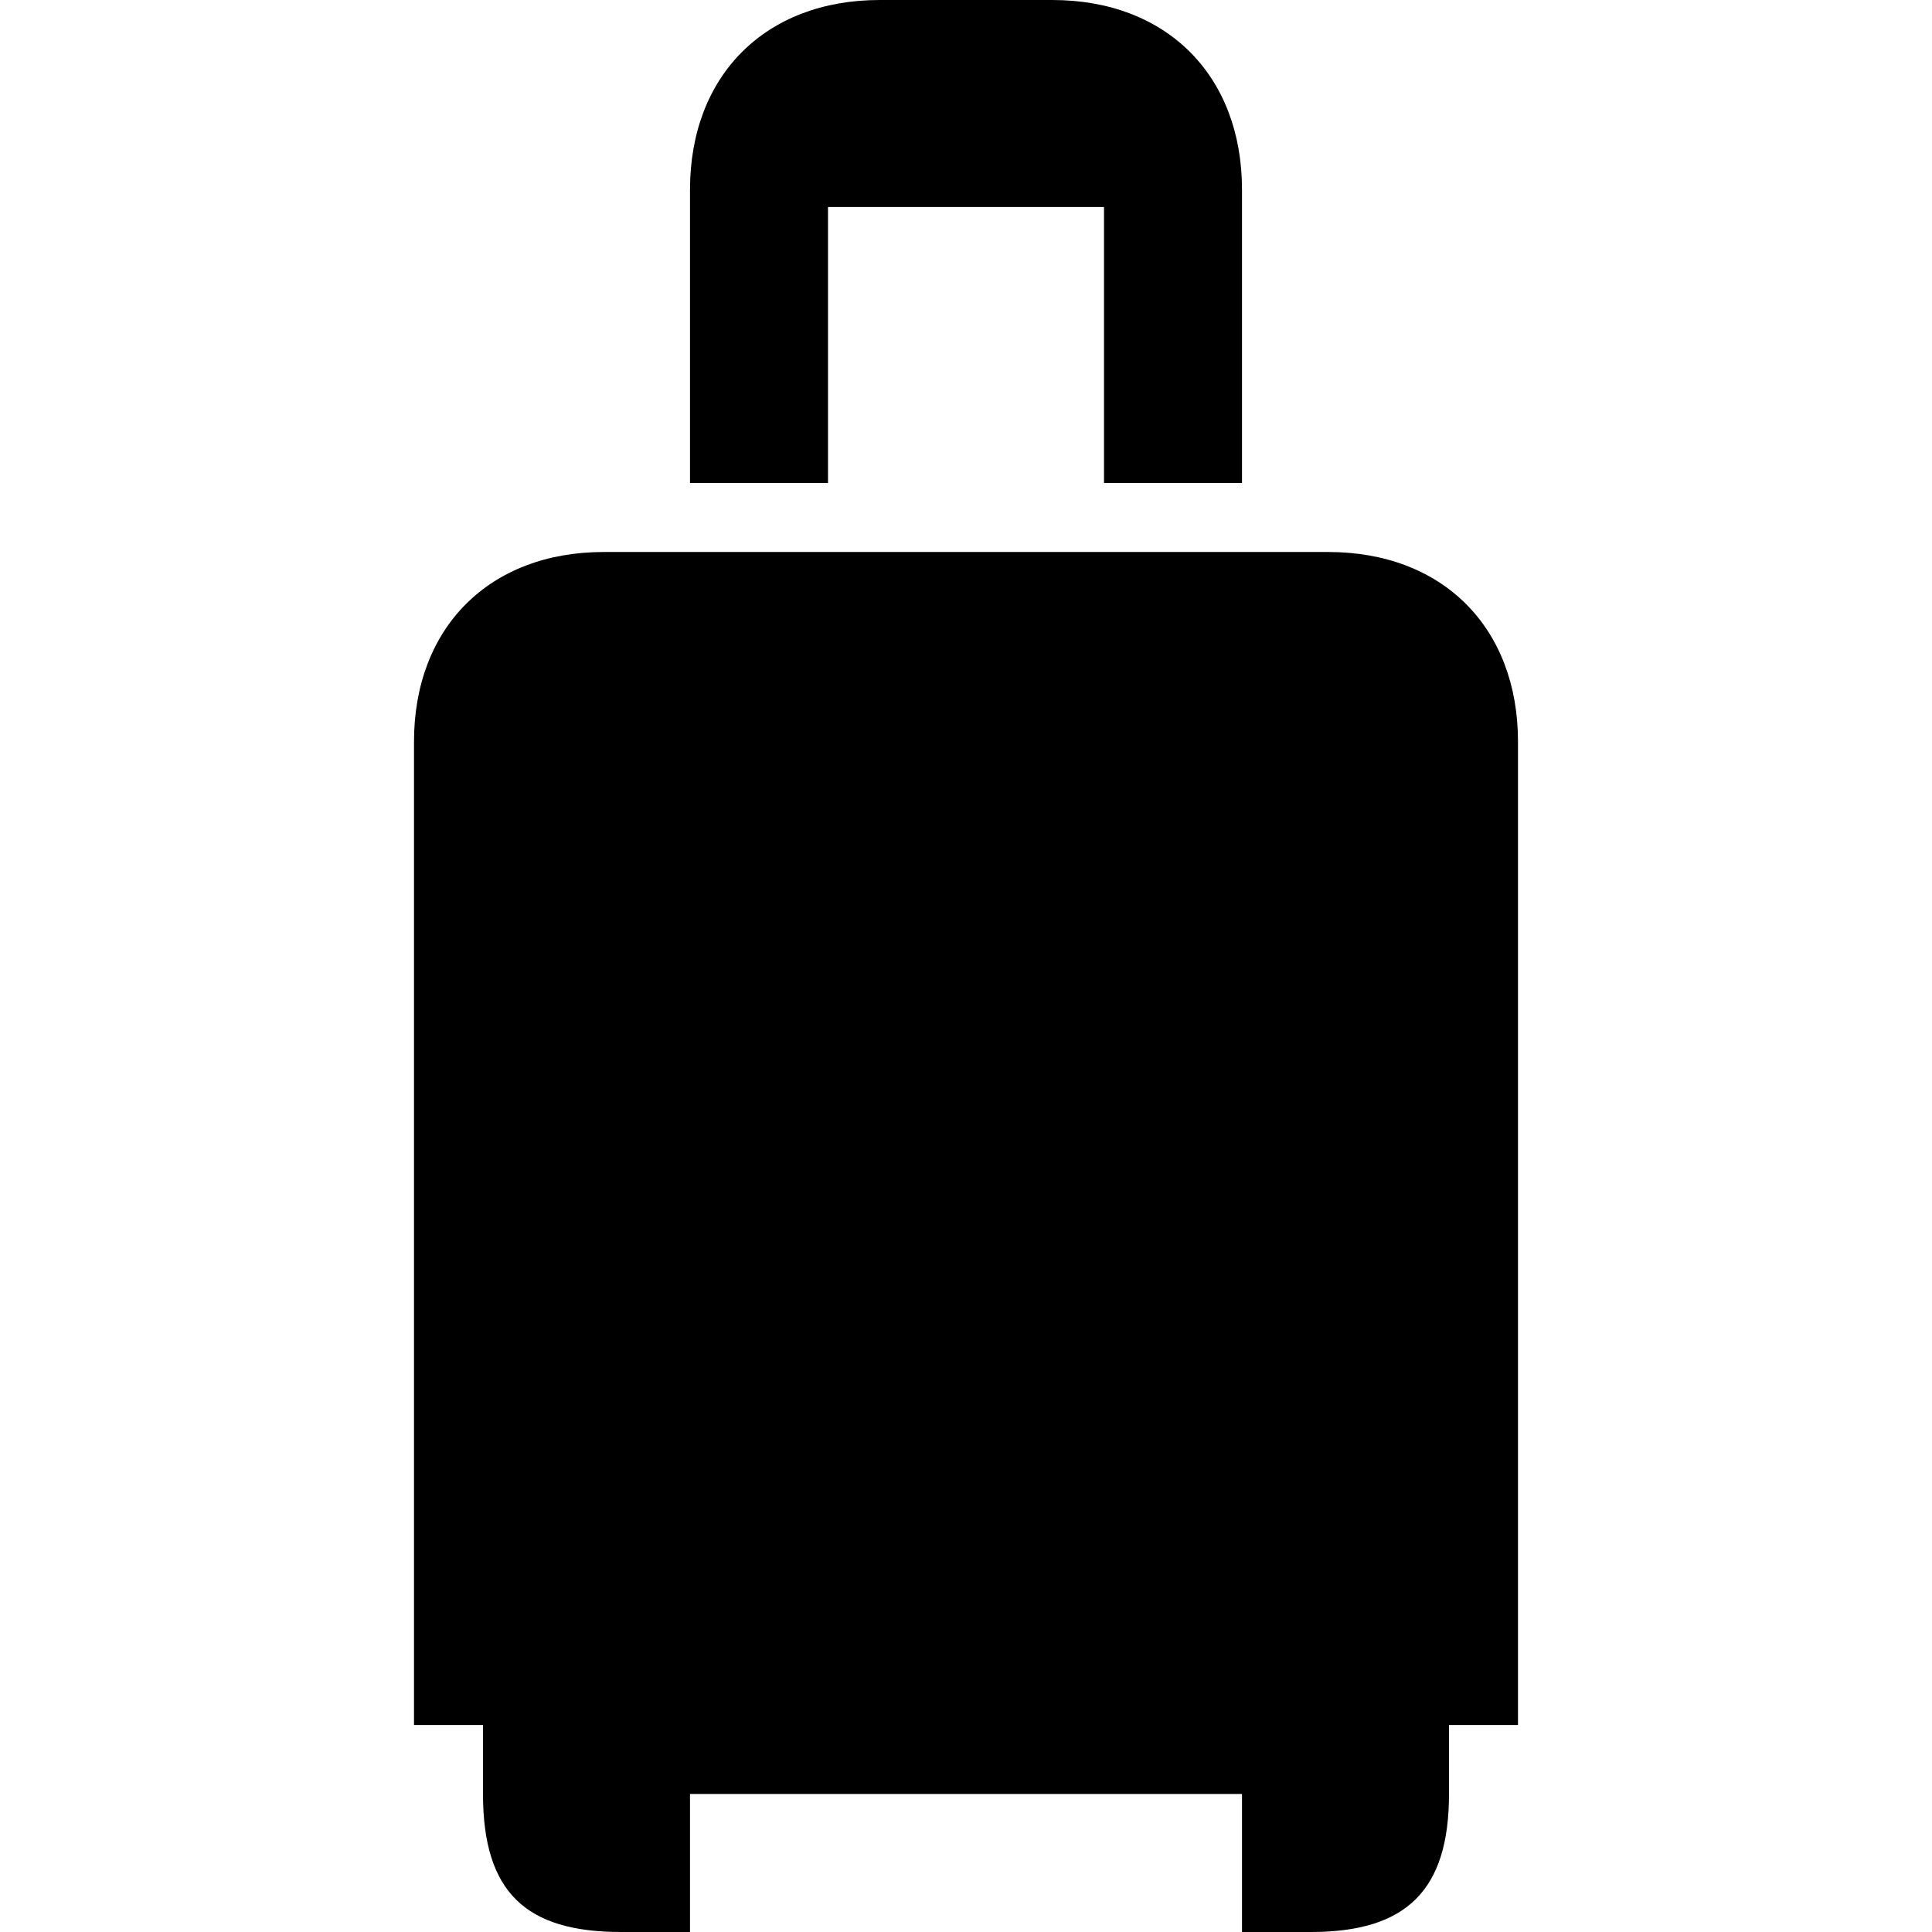 <svg xmlns="http://www.w3.org/2000/svg" width="28" height="28" fill="currentColor" viewBox="0 0 28 28">
  <path d="M19 28c1.387 0 2-.607 2-2v-1h1V10.75C22 9.093 20.907 8 19.25 8H8.75C7.093 8 6 9.093 6 10.75V25h1v1c0 1.425.622 2 2 2h1v-2h8v2h1ZM12.75 0C11.093 0 10 1.093 10 2.75V7h2V3h4v4h2V2.75C18 1.093 16.907 0 15.25 0h-2.5Z"/>
</svg>
